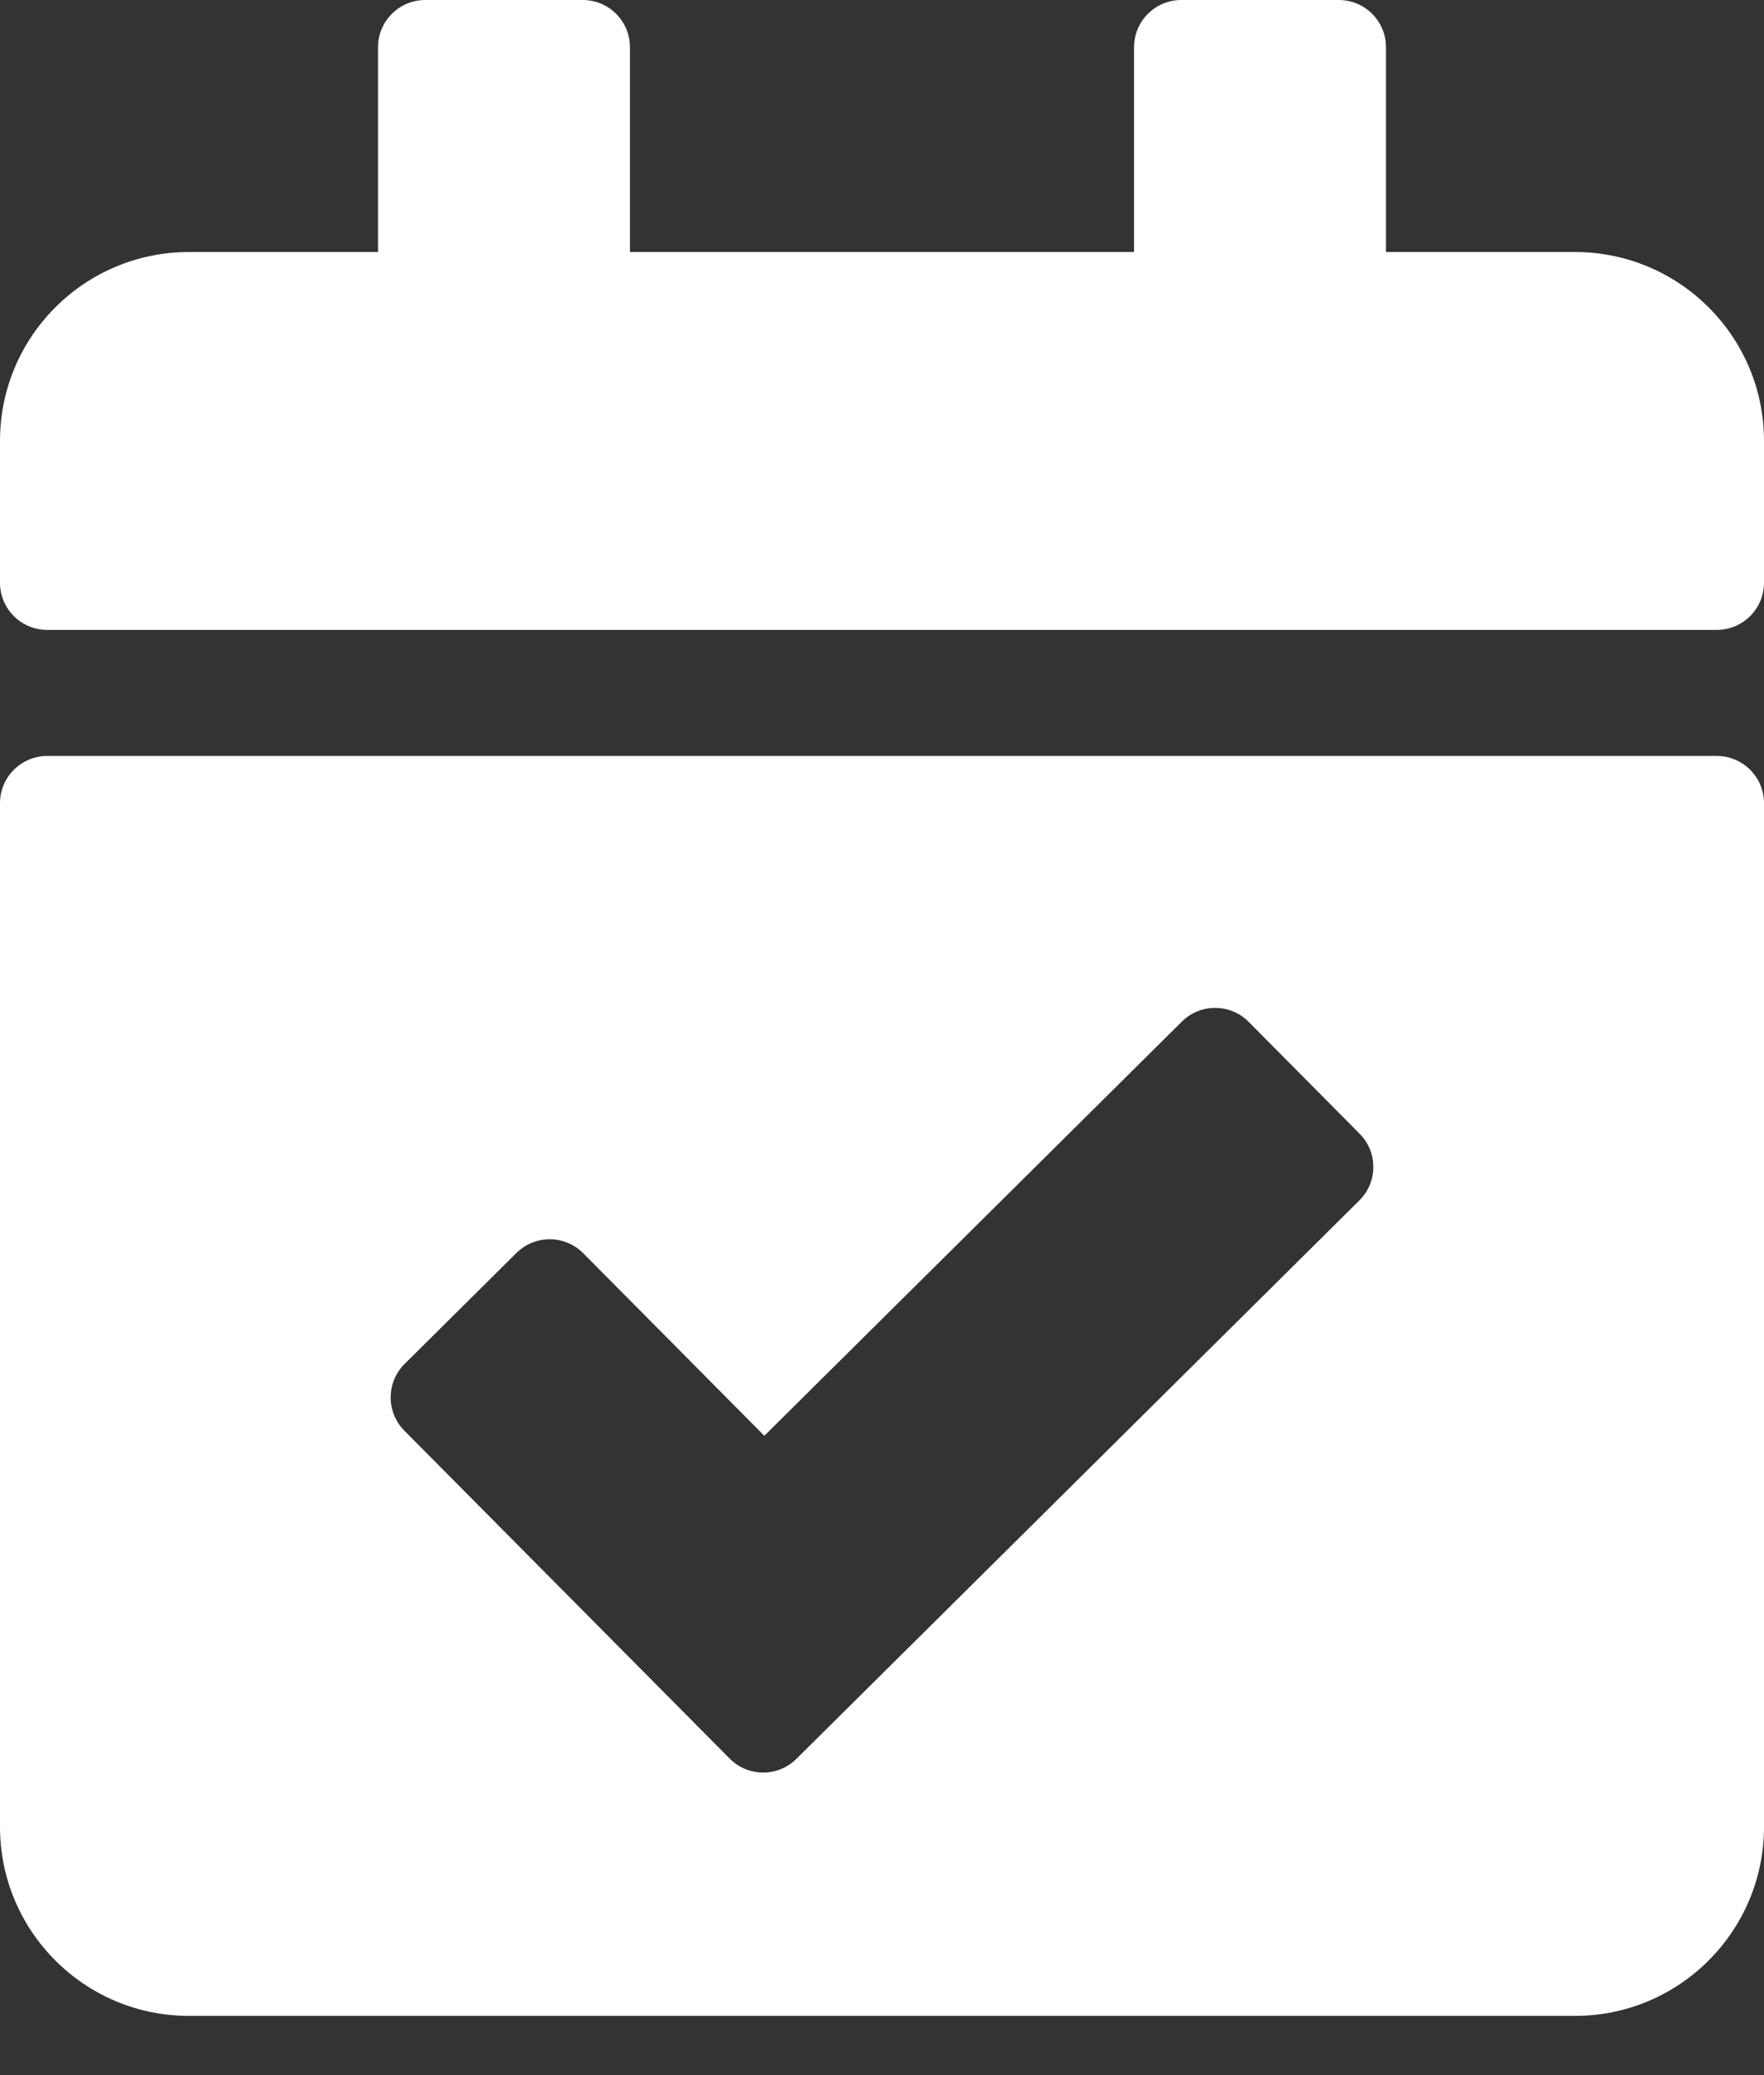 <svg width="17" height="20" viewBox="0 0 17 20" fill="none" xmlns="http://www.w3.org/2000/svg">
<rect x="0" y="0" width="17" height="20" fill="#333333" stroke="none"/>
<path d="M16.545 6.071H0.455C0.204 6.071 0 5.868 0 5.616V4.25C0 3.244 0.815 2.429 1.821 2.429H3.643V0.455C3.643 0.204 3.847 0 4.098 0H5.616C5.868 0 6.071 0.204 6.071 0.455V2.429H10.929V0.455C10.929 0.204 11.133 0 11.384 0H12.902C13.153 0 13.357 0.204 13.357 0.455V2.429H15.179C16.184 2.429 17 3.244 17 4.25V5.616C17 5.868 16.796 6.071 16.545 6.071ZM0.455 7.286H16.545C16.796 7.286 17 7.49 17 7.741V17.607C17 18.613 16.184 19.429 15.179 19.429H1.821C0.815 19.429 0 18.613 0 17.607V7.741C0 7.49 0.204 7.286 0.455 7.286ZM13.103 10.927L12.034 9.849C11.857 9.67 11.568 9.669 11.39 9.846L7.366 13.838L5.621 12.079C5.444 11.9 5.156 11.899 4.977 12.076L3.9 13.145C3.721 13.322 3.72 13.611 3.897 13.789L7.032 16.949C7.209 17.128 7.497 17.129 7.676 16.951L13.1 11.57C13.279 11.393 13.28 11.105 13.103 10.927Z" fill="white"/>
</svg>
